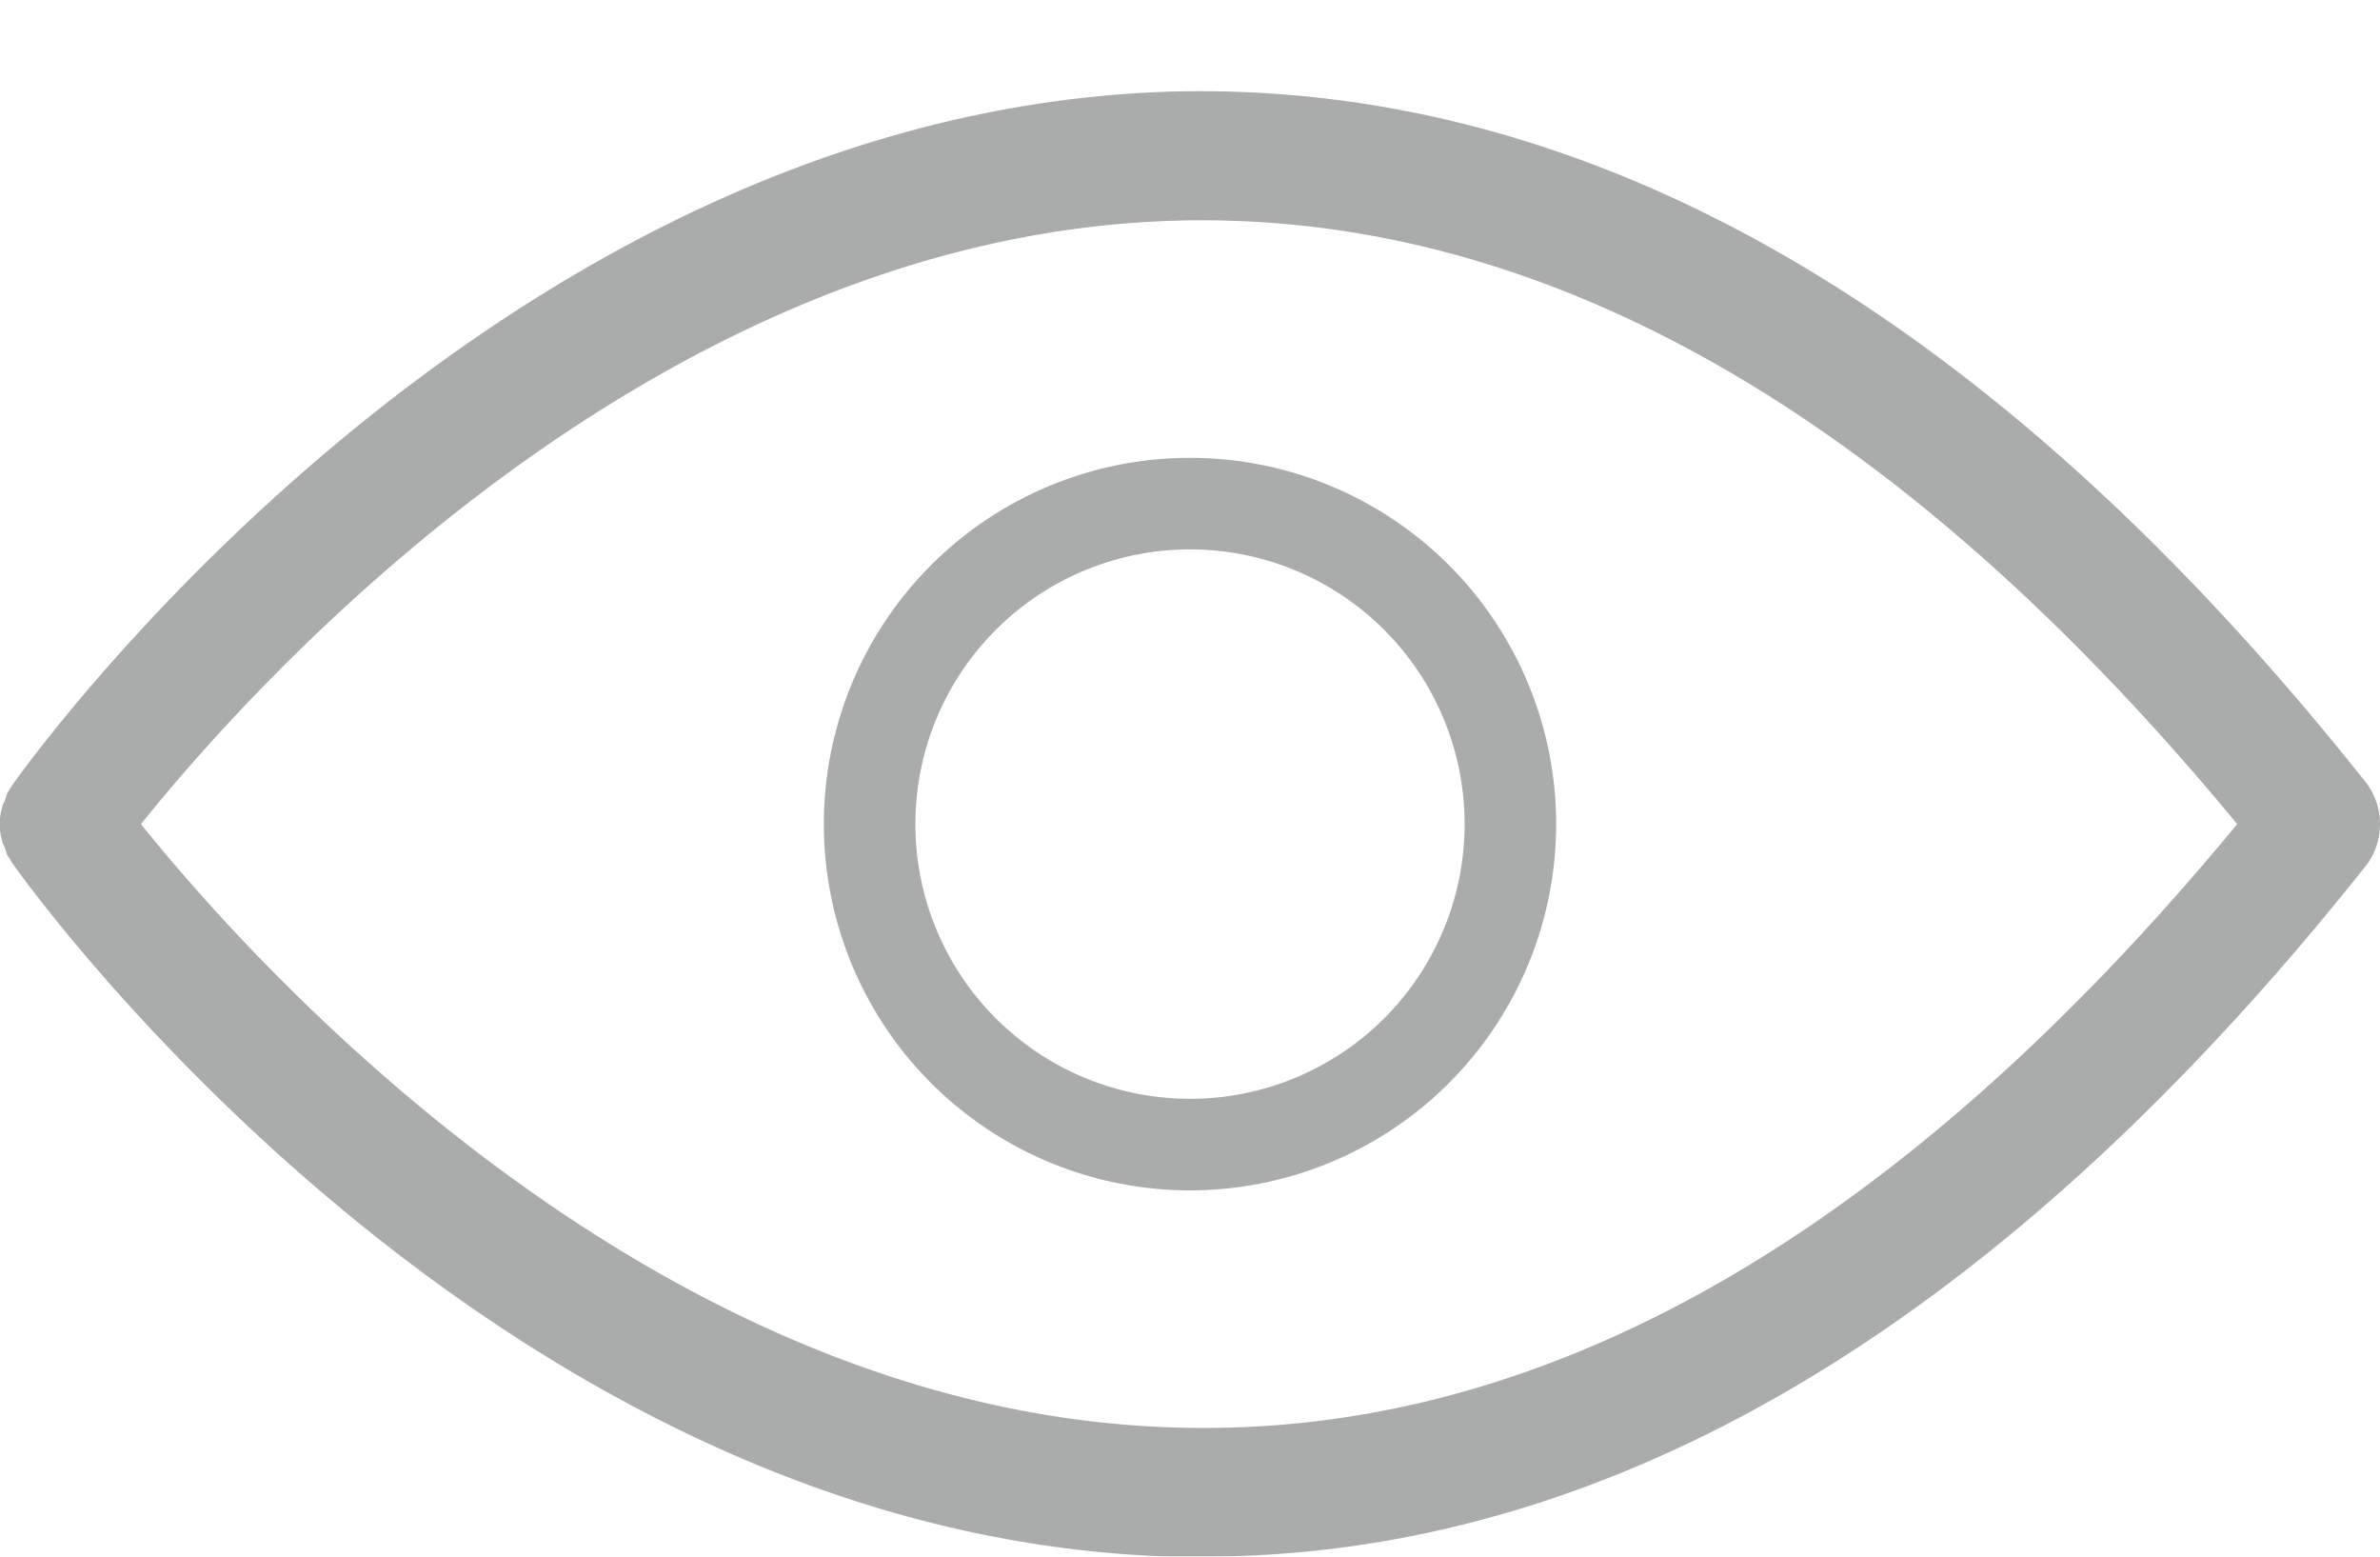 <svg xmlns="http://www.w3.org/2000/svg" width="26" height="17" viewBox="0 0 26 17" style="opacity: .5">  <path fill="#555a59" d="M25.85 8.55C21.77 3.41 17.38.88 12.8 1 5.42 1.22.34 8.28.13 8.58l-.03.05-.02.03-.03.09-.02.04-.02.08-.01.06v.14l.01.06.02.08.02.04.03.09.02.03.03.05c.21.3 5.29 7.36 12.67 7.58h.34c4.46 0 8.73-2.54 12.71-7.55.1-.13.15-.29.15-.45a.74.74 0 0 0-.15-.45zm-13 7.04C7.11 15.43 2.73 10.48 1.54 9c1.19-1.48 5.57-6.43 11.31-6.59 4-.11 7.89 2.11 11.59 6.59-3.7 4.48-7.58 6.71-11.59 6.59z"/><path fill="#555a59" d="M13 5a4 4 0 1 0 0 8 4 4 0 0 0 0-8zm0 7a3 3 0 0 1-3-3 3 3 0 0 1 3-3 3 3 0 0 1 3 3 3 3 0 0 1-3 3z"/></svg>